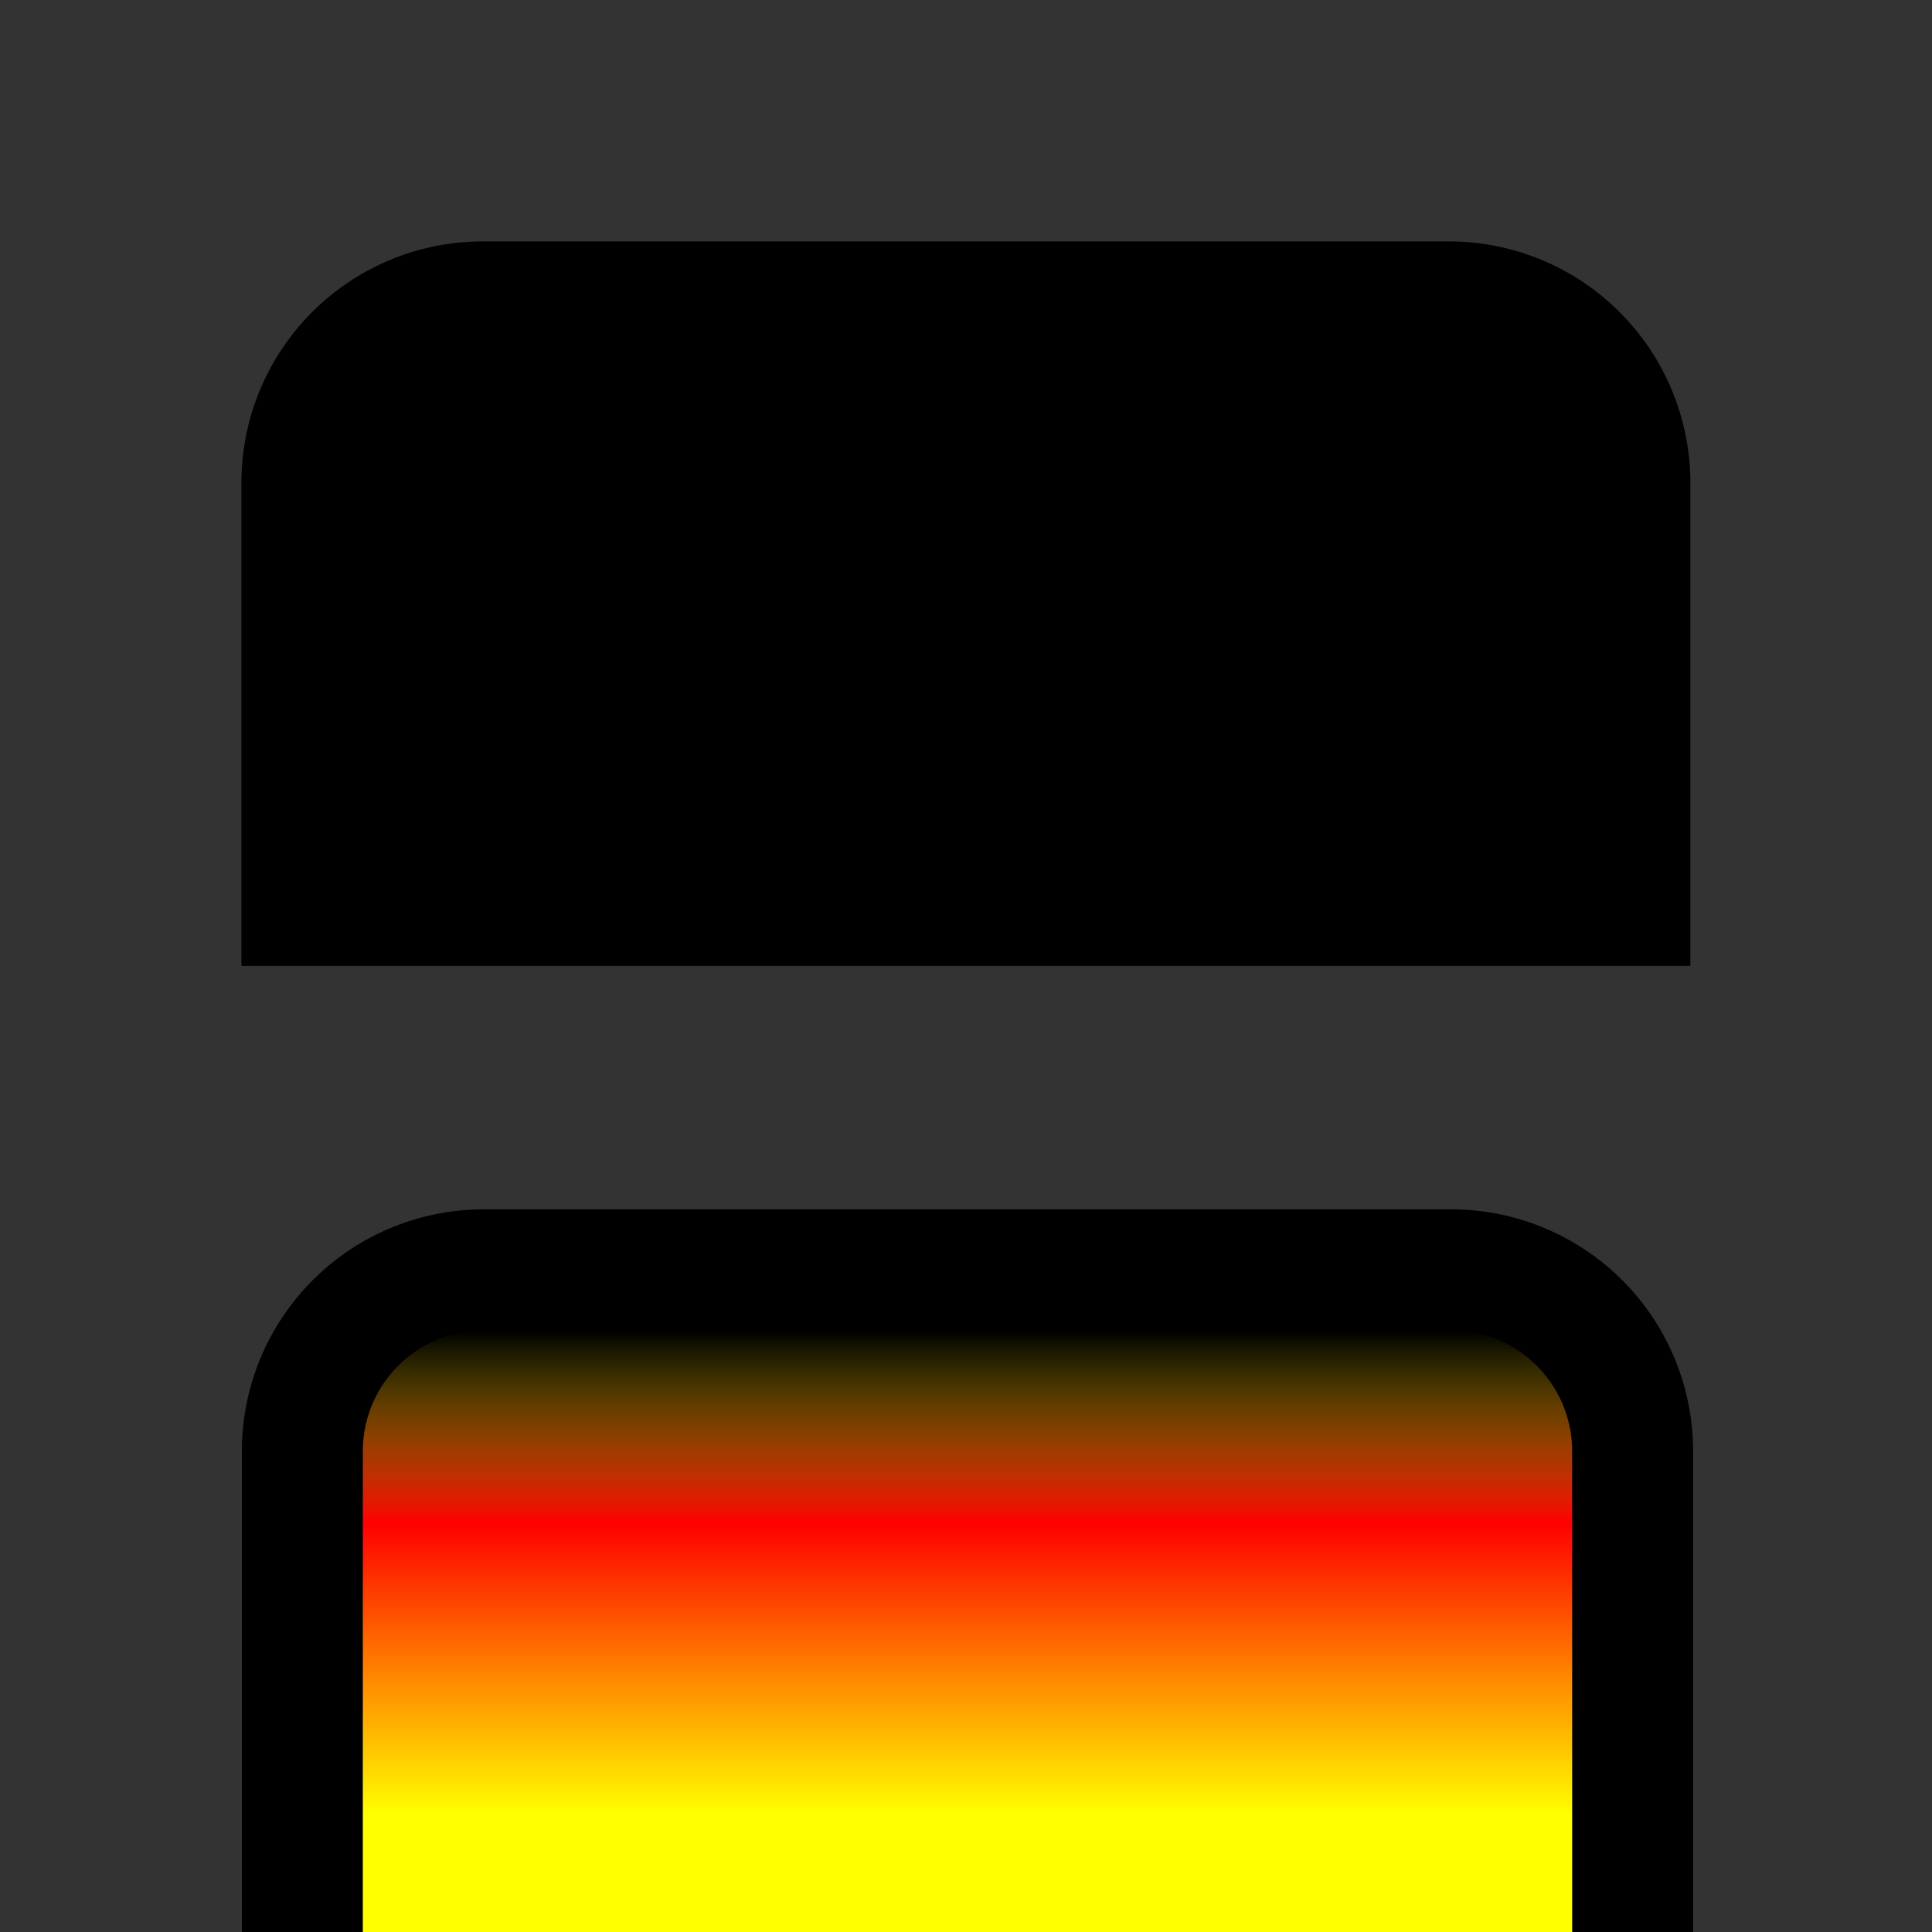 <?xml version="1.0" encoding="UTF-8" standalone="no"?>
<!-- Created with Inkscape (http://www.inkscape.org/) -->

<svg
   width="32"
   height="32"
   viewBox="0 0 8.467 8.467"
   version="1.1"
   id="svg5"
   inkscape:version="1.1.2 (b8e25be8, 2022-02-05)"
   sodipodi:docname="furnaceFrontLit.svg"
   xmlns:inkscape="http://www.inkscape.org/namespaces/inkscape"
   xmlns:sodipodi="http://sodipodi.sourceforge.net/DTD/sodipodi-0.dtd"
   xmlns:xlink="http://www.w3.org/1999/xlink"
   xmlns="http://www.w3.org/2000/svg"
   xmlns:svg="http://www.w3.org/2000/svg"
   xmlns:rdf="http://www.w3.org/1999/02/22-rdf-syntax-ns#"
   xmlns:cc="http://creativecommons.org/ns#">
  <rect x="0" y="0" width="8.467" height="8.467" fill="#333333" stroke="none"/>
  <sodipodi:namedview
     id="namedview7"
     pagecolor="#ffffff"
     bordercolor="#111111"
     borderopacity="1"
     inkscape:pageshadow="0"
     inkscape:pageopacity="0"
     inkscape:pagecheckerboard="1"
     inkscape:document-units="mm"
     showgrid="true"
     width="32mm"
     units="px"
     objecttolerance="10000"
     guidetolerance="10000"
     inkscape:snap-perpendicular="true"
     inkscape:snap-tangential="true"
     inkscape:zoom="34.90625"
     inkscape:cx="16"
     inkscape:cy="16"
     inkscape:window-width="2560"
     inkscape:window-height="1301"
     inkscape:window-x="0"
     inkscape:window-y="25"
     inkscape:window-maximized="0"
     inkscape:current-layer="layer1">
    <inkscape:grid
       type="xygrid"
       id="grid9"
       units="px"
       empspacing="4" />
  </sodipodi:namedview>
  <defs
     id="defs2">
    <linearGradient
       inkscape:collect="always"
       id="linearGradient3262">
      <stop
         style="stop-color:#ffff00;stop-opacity:1;"
         offset="0"
         id="stop3258" />
      <stop
         style="stop-color:#ff0000;stop-opacity:0.996"
         offset="0.602"
         id="stop3573" />
      <stop
         style="stop-color:#ffff00;stop-opacity:0;"
         offset="1"
         id="stop3260" />
    </linearGradient>
    <linearGradient
       inkscape:collect="always"
       xlink:href="#linearGradient3262"
       id="linearGradient3264"
       x1="16"
       y1="30"
       x2="16"
       y2="22"
       gradientUnits="userSpaceOnUse" />
  </defs>
  <g
     inkscape:label="Layer 1"
     inkscape:groupmode="layer"
     id="layer1">
    <path
       id="rect2582"
       style="fill:#000000;fill-opacity:1;stroke:none;stroke-width:1"
       d="M 8 20 A 4 4 0 0 0 4 24 L 4 32 L 28 32 L 28 24 A 4 4 0 0 0 24 20 L 8 20 z "
       transform="scale(0.265)" />
    <path
       id="path2817"
       style="fill:#000000;fill-opacity:1;stroke:none;stroke-width:0.265"
       d="M 2.117,1.058 A 1.058,1.058 0 0 0 1.058,2.117 V 4.233 H 7.408 V 2.117 A 1.058,1.058 0 0 0 6.35,1.058 Z" />
    <path
       id="rect2939"
       style="fill:url(#linearGradient3264);fill-opacity:1;stroke:none;stroke-width:1.026"
       d="M 8 22 A 2 2 0 0 0 6 24 L 6 32 L 26 32 L 26 24 A 2 2 0 0 0 24 22 L 8.051 22 A 2 2 0 0 0 8 22 z "
       transform="scale(0.265)" />
  </g>
</svg>
